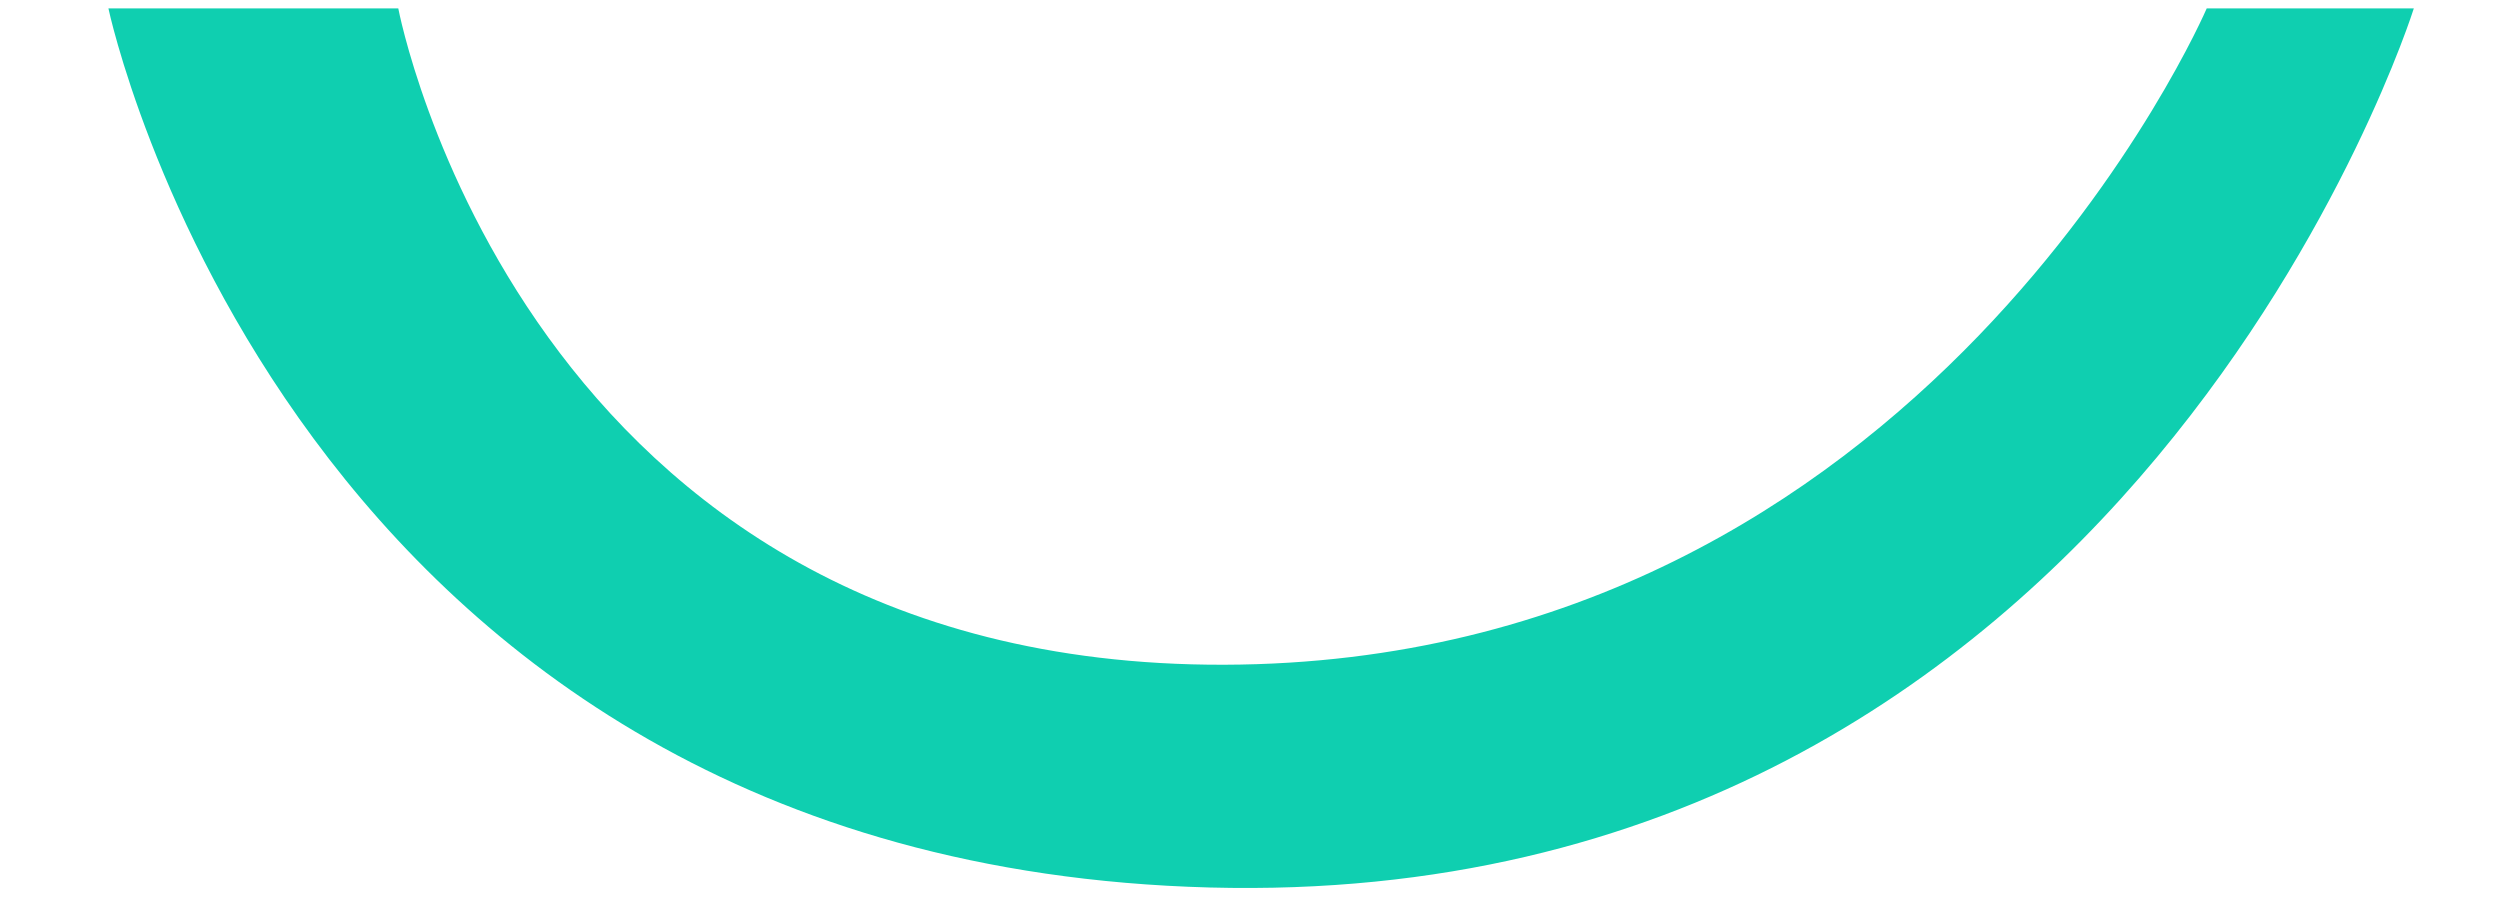 <svg width="19" height="7" viewBox="0 0 19 7" fill="none" xmlns="http://www.w3.org/2000/svg">
<path d="M0.824 0.064H3.027C3.027 0.064 3.973 5.066 9.304 5.052C14.635 5.037 16.771 0.064 16.771 0.064H18.345C18.345 0.064 16.191 6.931 9.193 6.745C2.195 6.558 0.824 0.064 0.824 0.064Z" fill="#0FCFB0"/>
</svg>
